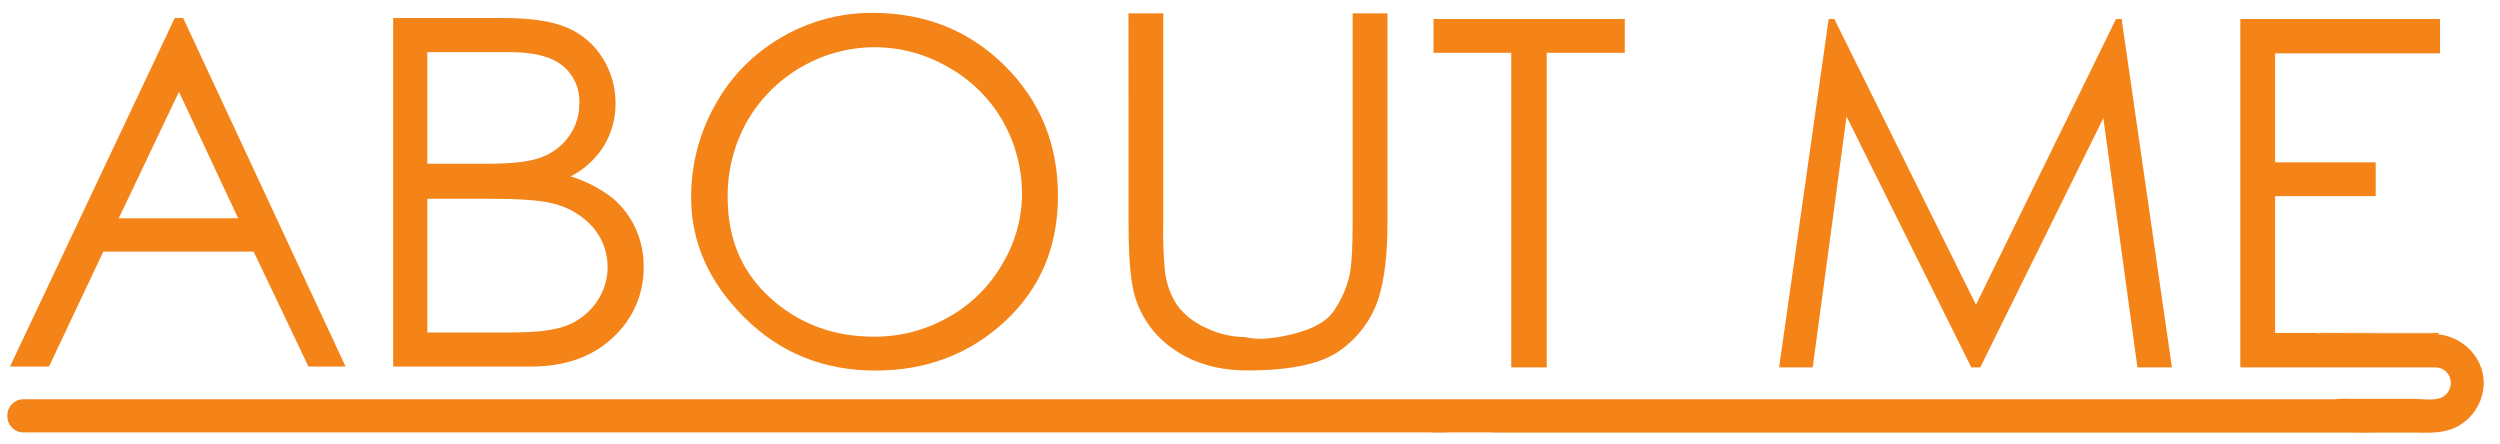 <?xml version="1.0" encoding="utf-8"?>
<!-- Generator: Adobe Illustrator 27.4.0, SVG Export Plug-In . SVG Version: 6.00 Build 0)  -->
<svg version="1.1" id="Capa_1" xmlns="http://www.w3.org/2000/svg" xmlns:xlink="http://www.w3.org/1999/xlink" x="0px" y="0px"
	 viewBox="0 0 462 82" style="enable-background:new 0 0 462 82;" xml:space="preserve">
<style type="text/css">
	.st0{fill:#F48318;}
	.st1{clip-path:url(#SVGID_00000012455415529282941980000007019914944842930843_);}
</style>
<path id="Trazado_106" class="st0" d="M33.07,16.97l10.94,23.36H21.95L33.07,16.97z M32.29,3.33L1.85,67.73h7.21L19.09,46.5h27.79
	L57,67.73h6.86L33.85,3.33L32.29,3.33z"/>
<g>
	<defs>
		<rect id="SVGID_1_" x="1.37" y="2.38" width="457.63" height="77.59"/>
	</defs>
	<clipPath id="SVGID_00000047030107125763328690000006375738497479690671_">
		<use xlink:href="#SVGID_1_"  style="overflow:visible;"/>
	</clipPath>
	<g id="Grupo_139" style="clip-path:url(#SVGID_00000047030107125763328690000006375738497479690671_);">
		<path id="Trazado_107" class="st0" d="M72.67,3.33h20.45c5.1,0,9.02,0.61,11.77,1.82c2.69,1.16,4.95,3.11,6.49,5.6
			c1.57,2.5,2.39,5.39,2.37,8.34c0.03,2.75-0.7,5.45-2.11,7.82c-1.5,2.43-3.64,4.4-6.19,5.69c2.81,0.86,5.45,2.22,7.77,4.02
			c1.79,1.52,3.23,3.41,4.21,5.54c1.02,2.22,1.54,4.64,1.52,7.08c0.08,4.99-1.99,9.78-5.69,13.14c-3.79,3.58-8.86,5.36-15.2,5.36
			h-25.4V3.33z M78.97,9.63v20.63h11.42c4.46,0,7.74-0.42,9.84-1.26c2.02-0.78,3.76-2.15,4.99-3.93c1.22-1.75,1.87-3.84,1.84-5.97
			c0.13-2.67-1.02-5.25-3.08-6.95c-2.06-1.68-5.33-2.52-9.81-2.52L78.97,9.63z M78.97,36.73v24.71h15.72
			c4.69,0,8.13-0.46,10.32-1.39c2.14-0.89,3.97-2.38,5.28-4.3c2.94-4.26,2.61-9.96-0.8-13.85c-2.04-2.24-4.74-3.78-7.71-4.39
			c-2.2-0.52-6.01-0.78-11.42-0.78L78.97,36.73z"/>
		<path id="Trazado_108" class="st0" d="M161.25,2.38c9.73,0,17.87,3.26,24.43,9.77s9.84,14.53,9.83,24.06
			c0,9.41-3.27,17.14-9.81,23.19c-6.54,6.05-14.52,9.08-23.93,9.08c-9.55,0-17.62-3.26-24.19-9.79c-6.57-6.53-9.86-13.92-9.85-22.17
			c-0.04-6.02,1.5-11.95,4.47-17.2c2.87-5.19,7.11-9.49,12.25-12.44C149.55,3.9,155.35,2.35,161.25,2.38 M161.52,8.72
			c-9.72,0.08-18.66,5.32-23.49,13.74c-2.39,4.29-3.62,9.14-3.56,14.05c0,7.64,2.64,13.84,7.92,18.59s11.66,7.12,19.12,7.12
			c4.86,0.03,9.64-1.23,13.85-3.65c4.16-2.34,7.6-5.77,9.95-9.92c2.26-3.76,3.48-8.05,3.56-12.44c0.06-4.85-1.17-9.63-3.56-13.85
			c-2.39-4.15-5.85-7.58-10.03-9.92C171.1,9.99,166.35,8.71,161.52,8.72"/>
		<path id="Trazado_109" class="st0" d="M208.54,2.46h6.43v38.86c-0.08,2.88,0.03,5.77,0.3,8.64c0.22,2.27,0.98,4.45,2.21,6.36
			c1.38,1.87,3.23,3.34,5.36,4.26c2.28,1.11,4.78,1.7,7.32,1.72c2.11,0.55,5.02,0.36,8.73-0.56c3.71-0.93,6.21-2.31,7.51-4.15
			c1.32-1.89,2.3-4,2.87-6.23c0.46-1.62,0.69-4.96,0.7-10.03V2.46h6.43v38.86c0,5.76-0.56,10.41-1.69,13.96
			c-1.24,3.71-3.6,6.94-6.75,9.25c-3.37,2.62-9.19,3.93-17.43,3.93c-5.21,0-9.66-1.24-13.35-3.73c-3.55-2.3-6.17-5.77-7.4-9.81
			c-0.81-2.55-1.22-7.08-1.22-13.59L208.54,2.46z"/>
		<path id="Trazado_110" class="st0" d="M264.91,9.76V3.51h35.35v6.25h-14.42V67.9h-6.56V9.76H264.91z"/>
		<path id="Trazado_111" class="st0" d="M328.78,67.9l9.16-64.39h1.04l26.18,52.8l25.88-52.8h1.04l9.29,64.39H395l-6.3-46.07
			L365.95,67.9h-1.65l-23.06-46.37l-6.25,46.37H328.78z"/>
		<path id="Trazado_112" class="st0" d="M431.94,61.7c2.06-0.01,4.12-0.01,6.17-0.02c4.02-0.01,8.12-0.2,12.14,0.06
			c0.14,0.01,0.28,0.04,0.42,0.05v-0.27h-22.69C429.19,61.92,430.76,61.7,431.94,61.7"/>
		<path id="Trazado_113" class="st0" d="M450.67,61.79c-0.14-0.02-0.28-0.04-0.42-0.05c-4.02-0.27-8.11-0.07-12.14-0.06
			c-2.06,0.01-4.12,0.01-6.18,0.02c-1.18,0-2.75,0.22-3.96-0.18h-7.53V36.25h18.59v-6.25h-18.59V9.85h30.48V3.51h-36.91V67.9h36.08
			c1.07,0,2.04,0.6,2.52,1.56c0.68,1.4,0.17,3.09-1.17,3.88c-1.43,0.81-3.78,0.37-5.35,0.37c-1.89,0-3.78,0-5.66,0h-6.07
			c-0.95-0.06-1.91-0.04-2.85,0.07H4.33c-1.64,0-2.97,1.33-2.97,2.97c0,0,0,0,0,0v0.19c0,1.64,1.33,2.97,2.97,2.97c0,0,0,0,0,0
			h259.99c0.11,0.02,0.21,0.03,0.32,0.03h2.68c0-0.01,0-0.02,0-0.03h8.61c0,0.01,0,0.02,0,0.03h157.86c2.1,0.06,4.21,0.04,6.32,0
			h6.21c2.55,0.08,5.23,0.12,7.49-0.95c2.42-1.19,4.2-3.37,4.89-5.98C460.15,67.52,456.06,62.4,450.67,61.79"/>
	</g>
</g>
</svg>

